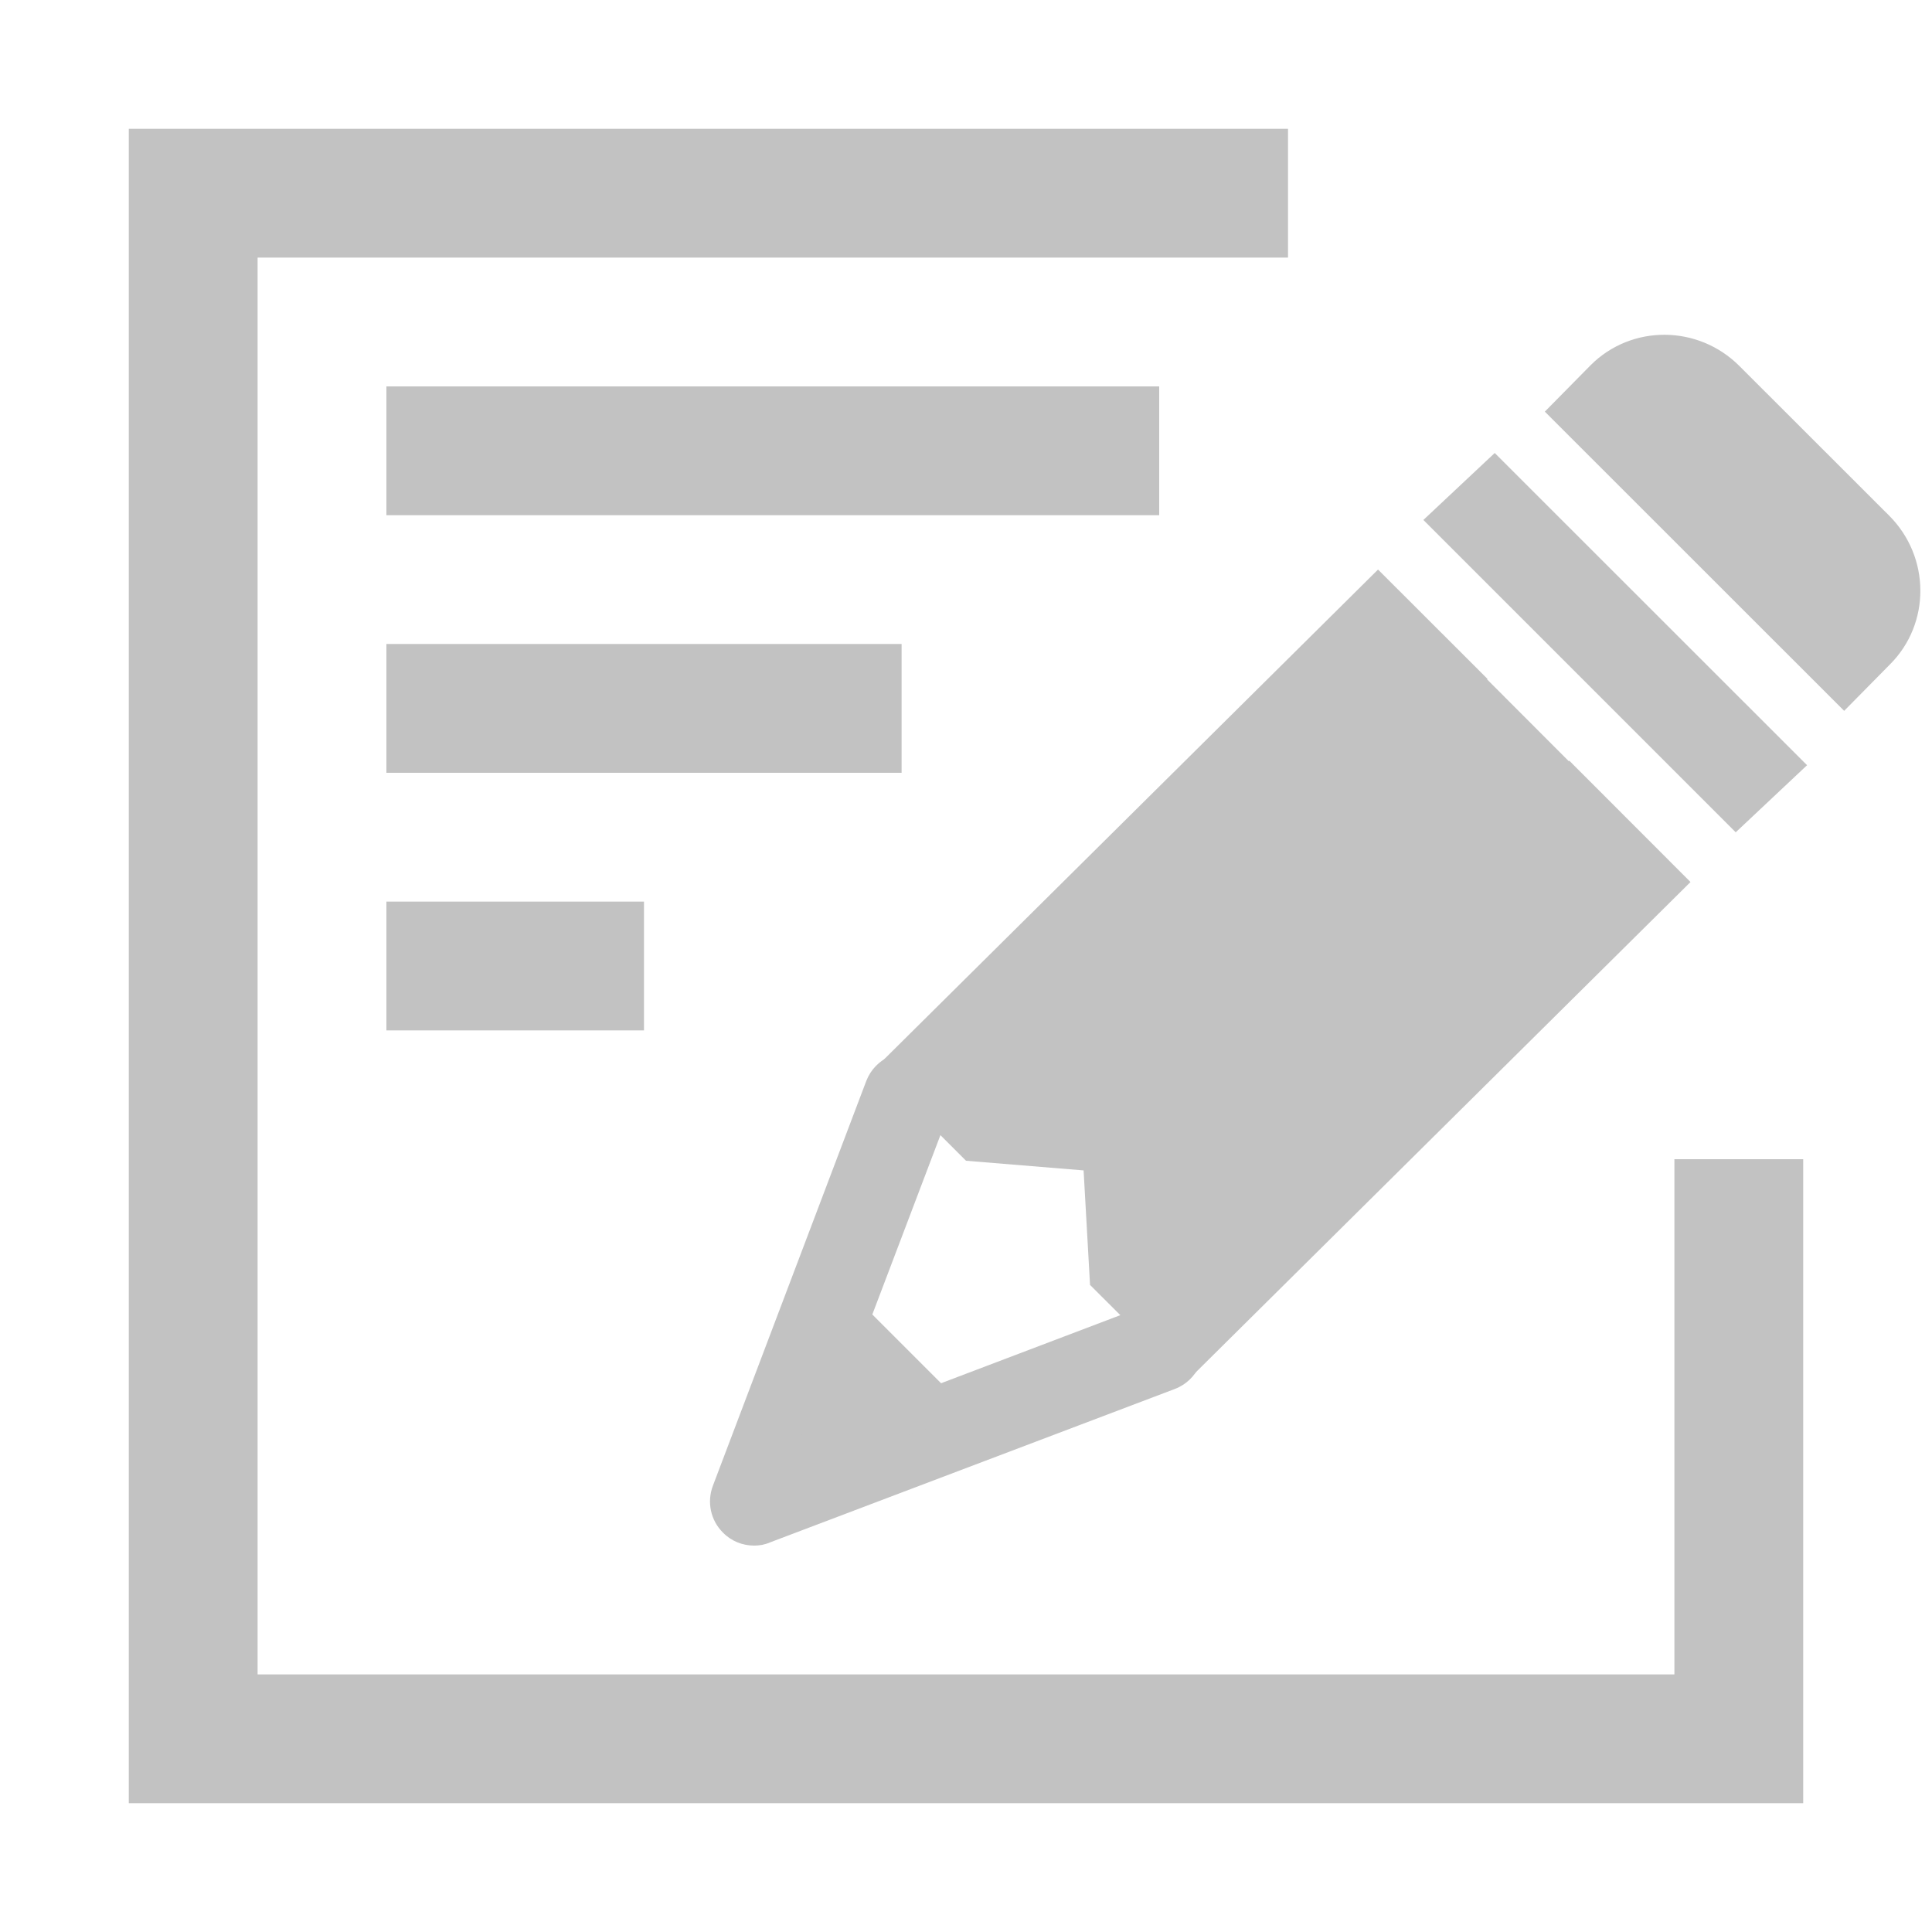 <?xml version="1.0" encoding="utf-8"?>
<!-- Generator: Adobe Illustrator 16.0.0, SVG Export Plug-In . SVG Version: 6.00 Build 0)  -->
<!DOCTYPE svg PUBLIC "-//W3C//DTD SVG 1.1//EN" "http://www.w3.org/Graphics/SVG/1.1/DTD/svg11.dtd">
<svg version="1.1" xmlns="http://www.w3.org/2000/svg" xmlns:xlink="http://www.w3.org/1999/xlink" x="0px" y="0px" width="15px"
	 height="15px" viewBox="0 0 15 15" enable-background="new 0 0 15 15" xml:space="preserve">
<g id="图层_2">
</g>
<g id="图层_3">
</g>
<g id="图层_1">
	<g>
		<g>
			<polygon fill="#c2c2c2" points="1,14 1,12 1,1 10,1 10,2 2,2 2,13 13,13 13,9 14,9 14,12 14,14 			"/>
			<g>
				<path fill="#c2c2c2" d="M5.855,12c-0.09,0-0.178-0.035-0.242-0.101c-0.096-0.095-0.126-0.237-0.078-0.364l1.191-3.143
					C6.795,8.214,6.994,8.128,7.17,8.193c0.177,0.067,0.266,0.265,0.199,0.442l-0.923,2.431l2.431-0.923
					c0.178-0.065,0.375,0.021,0.443,0.199c0.066,0.178-0.022,0.375-0.199,0.442l-3.145,1.192C5.938,11.993,5.896,12,5.855,12z"/>
				<path fill="#c2c2c2" d="M6.521,9.954l-0.303,1.031c-0.025,0.087-0.002,0.182,0.062,0.246c0.047,0.047,0.111,0.072,0.176,0.072
					c0.023,0,0.048-0.003,0.07-0.01l1.031-0.303L6.521,9.954z"/>
				<polygon fill="#c2c2c2" points="12.184,5.906 12.18,5.91 11.545,5.274 11.549,5.271 10.699,4.422 6.788,8.3 7.5,9.012 
					8.413,9.087 8.463,9.976 9.213,10.725 13.125,6.848 				"/>
				<polygon fill="#c2c2c2" points="13.476,6.462 11.051,4.037 11.605,3.517 14.03,5.941 				"/>
				<path fill="#c2c2c2" d="M14.318,5.519l-2.324-2.323l0.356-0.361c0.317-0.317,0.835-0.314,1.155,0.007l1.162,1.161
					c0.321,0.321,0.324,0.839,0.006,1.156L14.318,5.519z"/>
			</g>
			<rect x="3" y="3" fill="#c2c2c2" width="6" height="1"/>
			<rect x="3" y="5" fill="#c2c2c2" width="4" height="1"/>
			<rect x="3" y="7" fill="#c2c2c2" width="2" height="1"/>
		</g>
		<rect fill="none" width="15" height="15"/>
	</g>
	<g id="feather">
	</g>
</g>
</svg>

